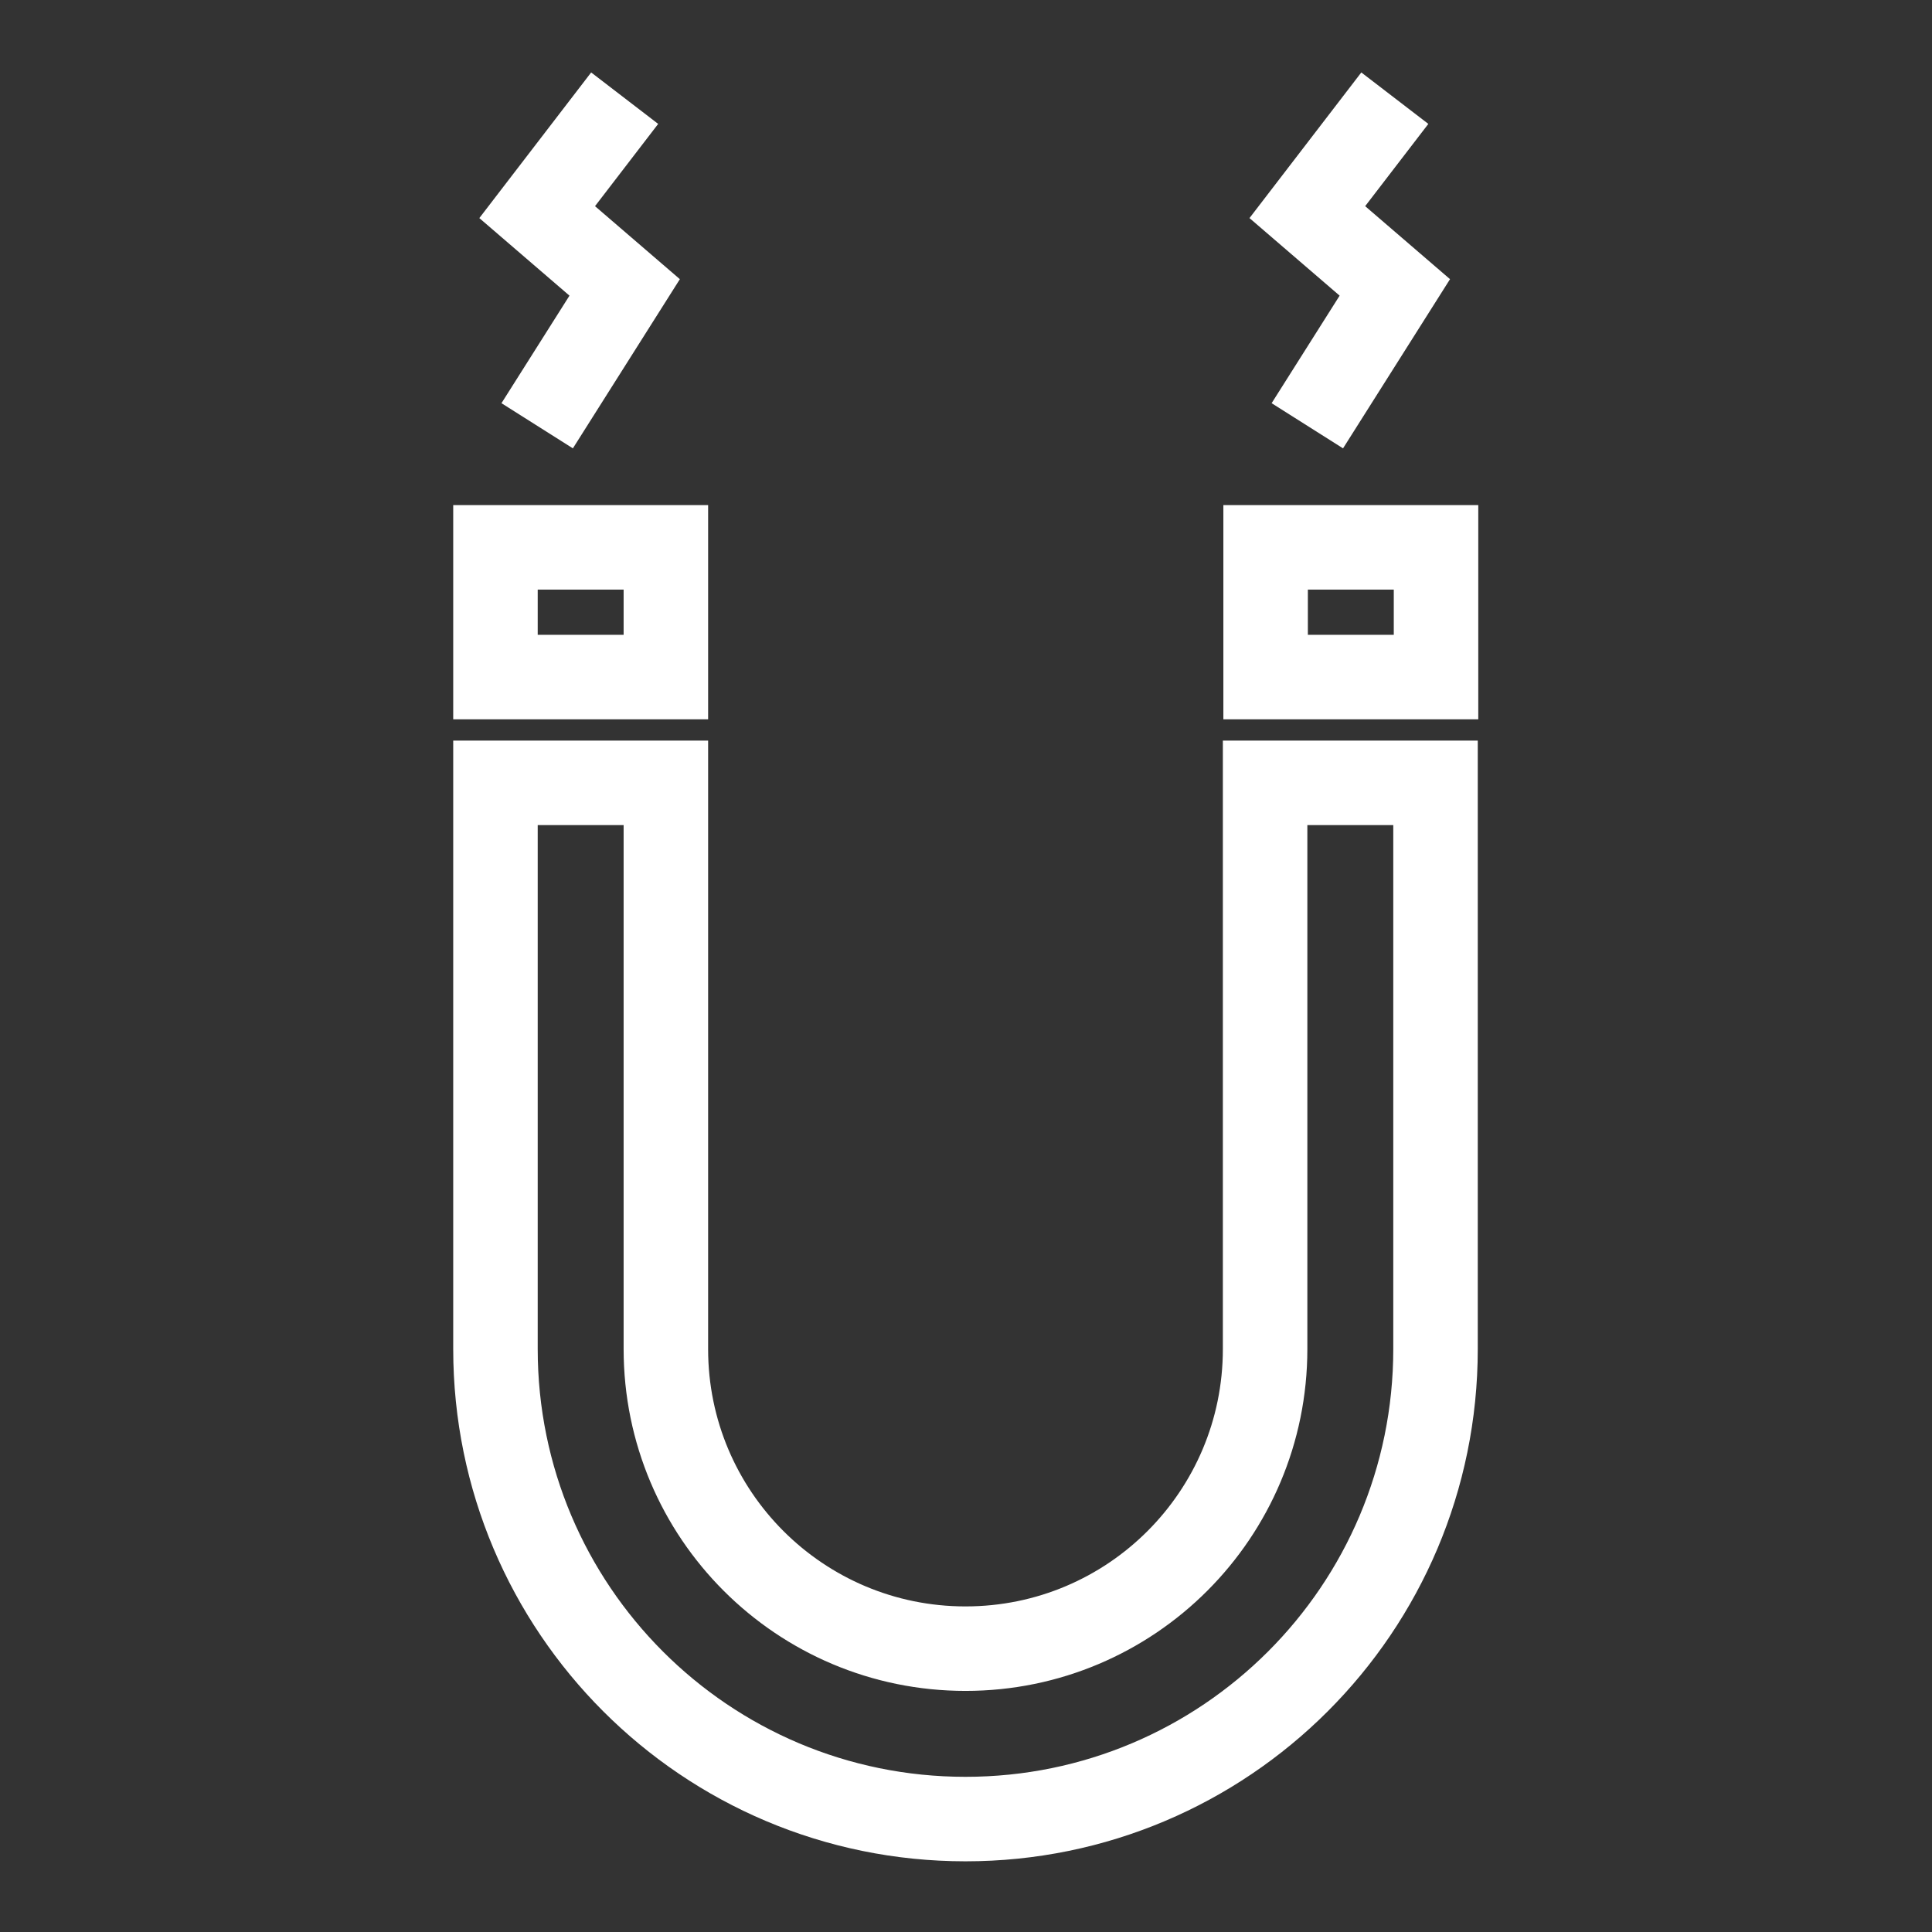 <?xml version="1.0" encoding="utf-8"?>
<!-- Generator: Adobe Illustrator 22.1.0, SVG Export Plug-In . SVG Version: 6.00 Build 0)  -->
<svg version="1.1" id="图层_1" xmlns="http://www.w3.org/2000/svg" xmlns:xlink="http://www.w3.org/1999/xlink" x="0px" y="0px"
	 viewBox="0 0 37.98 37.98" style="enable-background:new 0 0 37.98 37.98;" xml:space="preserve">
<rect x="0" y="0" width="37.98" height="37.98" fill="#333333" stroke="none"/>
<style type="text/css">
	.st0{clip-path:url(#SVGID_2_);}
	.st1{fill:none;stroke:#000000;stroke-width:0.157;stroke-linejoin:round;stroke-miterlimit:10;}
	.st2{fill:none;stroke:#000000;stroke-width:0.944;stroke-linecap:round;stroke-miterlimit:10;}
	.st3{fill:none;stroke:#000000;stroke-width:1.314;stroke-miterlimit:10;}
	.st4{fill:none;stroke:#000000;stroke-width:1.391;stroke-miterlimit:10;}
	.st5{fill:none;stroke:#000000;stroke-width:0.523;stroke-miterlimit:10;}
	.st6{fill:none;stroke:#000000;stroke-width:0.944;stroke-miterlimit:10;}
	.st7{fill:none;stroke:#000000;stroke-width:0.592;stroke-miterlimit:10;}
	.st8{fill:none;stroke:#000000;stroke-miterlimit:10;}
	.st9{fill:none;stroke:#000000;stroke-linecap:round;stroke-linejoin:round;stroke-miterlimit:10;}
	.st10{fill:none;stroke:#000000;stroke-width:1.391;stroke-linecap:round;stroke-miterlimit:10;}
	.st11{fill-rule:evenodd;clip-rule:evenodd;fill:none;stroke:#000000;stroke-width:1.391;stroke-miterlimit:10;}
	.st12{fill-rule:evenodd;clip-rule:evenodd;fill:none;stroke:#000000;stroke-width:0.944;stroke-miterlimit:10;}
	.st13{fill-rule:evenodd;clip-rule:evenodd;fill:none;stroke:#000000;stroke-width:0.592;stroke-miterlimit:10;}
	.st14{fill:none;stroke:#000000;stroke-width:1.496;stroke-miterlimit:10;}
	.st15{fill:none;stroke:#000000;stroke-width:1.498;stroke-linecap:round;stroke-miterlimit:10;}
	.st16{fill:none;stroke:#000000;stroke-width:0.49;stroke-miterlimit:10;}
	.st17{fill:none;stroke:#000000;stroke-width:0.551;stroke-miterlimit:10;}
	.st18{fill-rule:evenodd;clip-rule:evenodd;fill:none;stroke:#000000;stroke-width:1.887;stroke-miterlimit:10;}
	.st19{fill:none;stroke:#000000;stroke-width:1.31;stroke-miterlimit:10;}
	.st20{fill:none;stroke:#000000;stroke-width:1.887;stroke-linecap:round;stroke-miterlimit:10;}
	.st21{fill-rule:evenodd;clip-rule:evenodd;fill:none;stroke:#000000;stroke-width:0.617;stroke-miterlimit:10;}
	.st22{fill-rule:evenodd;clip-rule:evenodd;fill:none;stroke:#000000;stroke-width:0.387;stroke-miterlimit:10;}
	.st23{fill:none;stroke:#FFFFFF;stroke-width:1.661;stroke-miterlimit:10;}
	.st24{fill-rule:evenodd;clip-rule:evenodd;fill:none;stroke:#000000;stroke-width:1.449;stroke-miterlimit:10;}
	.st25{fill-rule:evenodd;clip-rule:evenodd;fill:none;stroke:#000000;stroke-width:0.908;stroke-miterlimit:10;}
	.st26{fill:none;stroke:#000000;stroke-width:0.015;stroke-miterlimit:10;}
	.st27{fill:none;stroke:#000000;stroke-width:1.159;stroke-miterlimit:10;}
	.st28{fill:none;stroke:#000000;stroke-width:1.367;stroke-miterlimit:10;}
	.st29{fill:none;stroke:#000000;stroke-width:1.561;stroke-miterlimit:10;}
	.st30{fill:none;stroke:#000000;stroke-width:1.699;stroke-miterlimit:10;}
	.st31{fill:none;stroke:#FFFFFF;stroke-width:1.391;stroke-linecap:round;stroke-miterlimit:10;}
	.st32{fill:#221814;}
	.st33{fill:none;}
	.st34{fill:none;stroke:#000000;stroke-width:1.684;stroke-miterlimit:10;}
	.st35{fill:none;stroke:#000000;stroke-width:1.661;stroke-miterlimit:10;}
	.st36{fill:none;stroke:#000000;stroke-width:1.208;stroke-miterlimit:10;}
	.st37{fill:none;stroke:#000000;stroke-width:1.106;stroke-miterlimit:10;}
	.st38{fill:none;stroke:#000000;stroke-width:1.391;stroke-linejoin:round;stroke-miterlimit:10;}
	.st39{fill:none;stroke:#000000;stroke-width:1.348;stroke-linejoin:round;stroke-miterlimit:10;}
	.st40{fill:#231815;}
	.st41{fill:none;stroke:#231815;stroke-width:0.168;stroke-miterlimit:22.926;}
	.st42{fill:#932023;}
	.st43{fill:none;stroke:#9A1E23;stroke-width:0.084;stroke-miterlimit:22.926;}
	.st44{fill:none;stroke:#231815;stroke-width:0.839;stroke-miterlimit:10;}
	.st45{fill:none;stroke:#9A1E23;stroke-width:0.839;stroke-miterlimit:22.926;}
	.st46{fill:none;stroke:#FFFFFF;stroke-width:0.703;stroke-miterlimit:10;}
	.st47{fill:none;stroke:#9A1E23;stroke-width:0.818;stroke-miterlimit:22.926;}
	.st48{fill:none;stroke:#231815;stroke-width:0.818;stroke-miterlimit:10;}
	.st49{fill:none;stroke:#231815;stroke-width:0.215;stroke-miterlimit:10;}
	.st50{fill:none;stroke:#231815;stroke-width:0.209;stroke-miterlimit:10;}
	.st51{fill:none;stroke:#FFFFFF;stroke-width:0.186;stroke-miterlimit:10;}
	.st52{fill:#9A1E23;}
	.st53{fill:#FFFFFF;}
</style>
<path class="st23" d="M13.09,15.39v11.13c0,3.26,2.64,5.89,5.89,5.89h0c3.26,0,5.89-2.64,5.89-5.89V15.39h3.35v11.13
	c0,5.11-4.14,9.24-9.24,9.24h0c-5.11,0-9.24-4.14-9.24-9.24V15.39H13.09z"/>
<rect x="9.74" y="10.76" class="st23" width="3.35" height="2.55"/>
<rect x="24.88" y="10.76" class="st23" width="3.35" height="2.55"/>
<polyline class="st23" points="12.28,1.93 10.56,4.17 12.28,5.65 10.56,8.37 "/>
<polyline class="st23" points="27.42,1.93 25.7,4.17 27.42,5.65 25.7,8.37 "/>
</svg>
